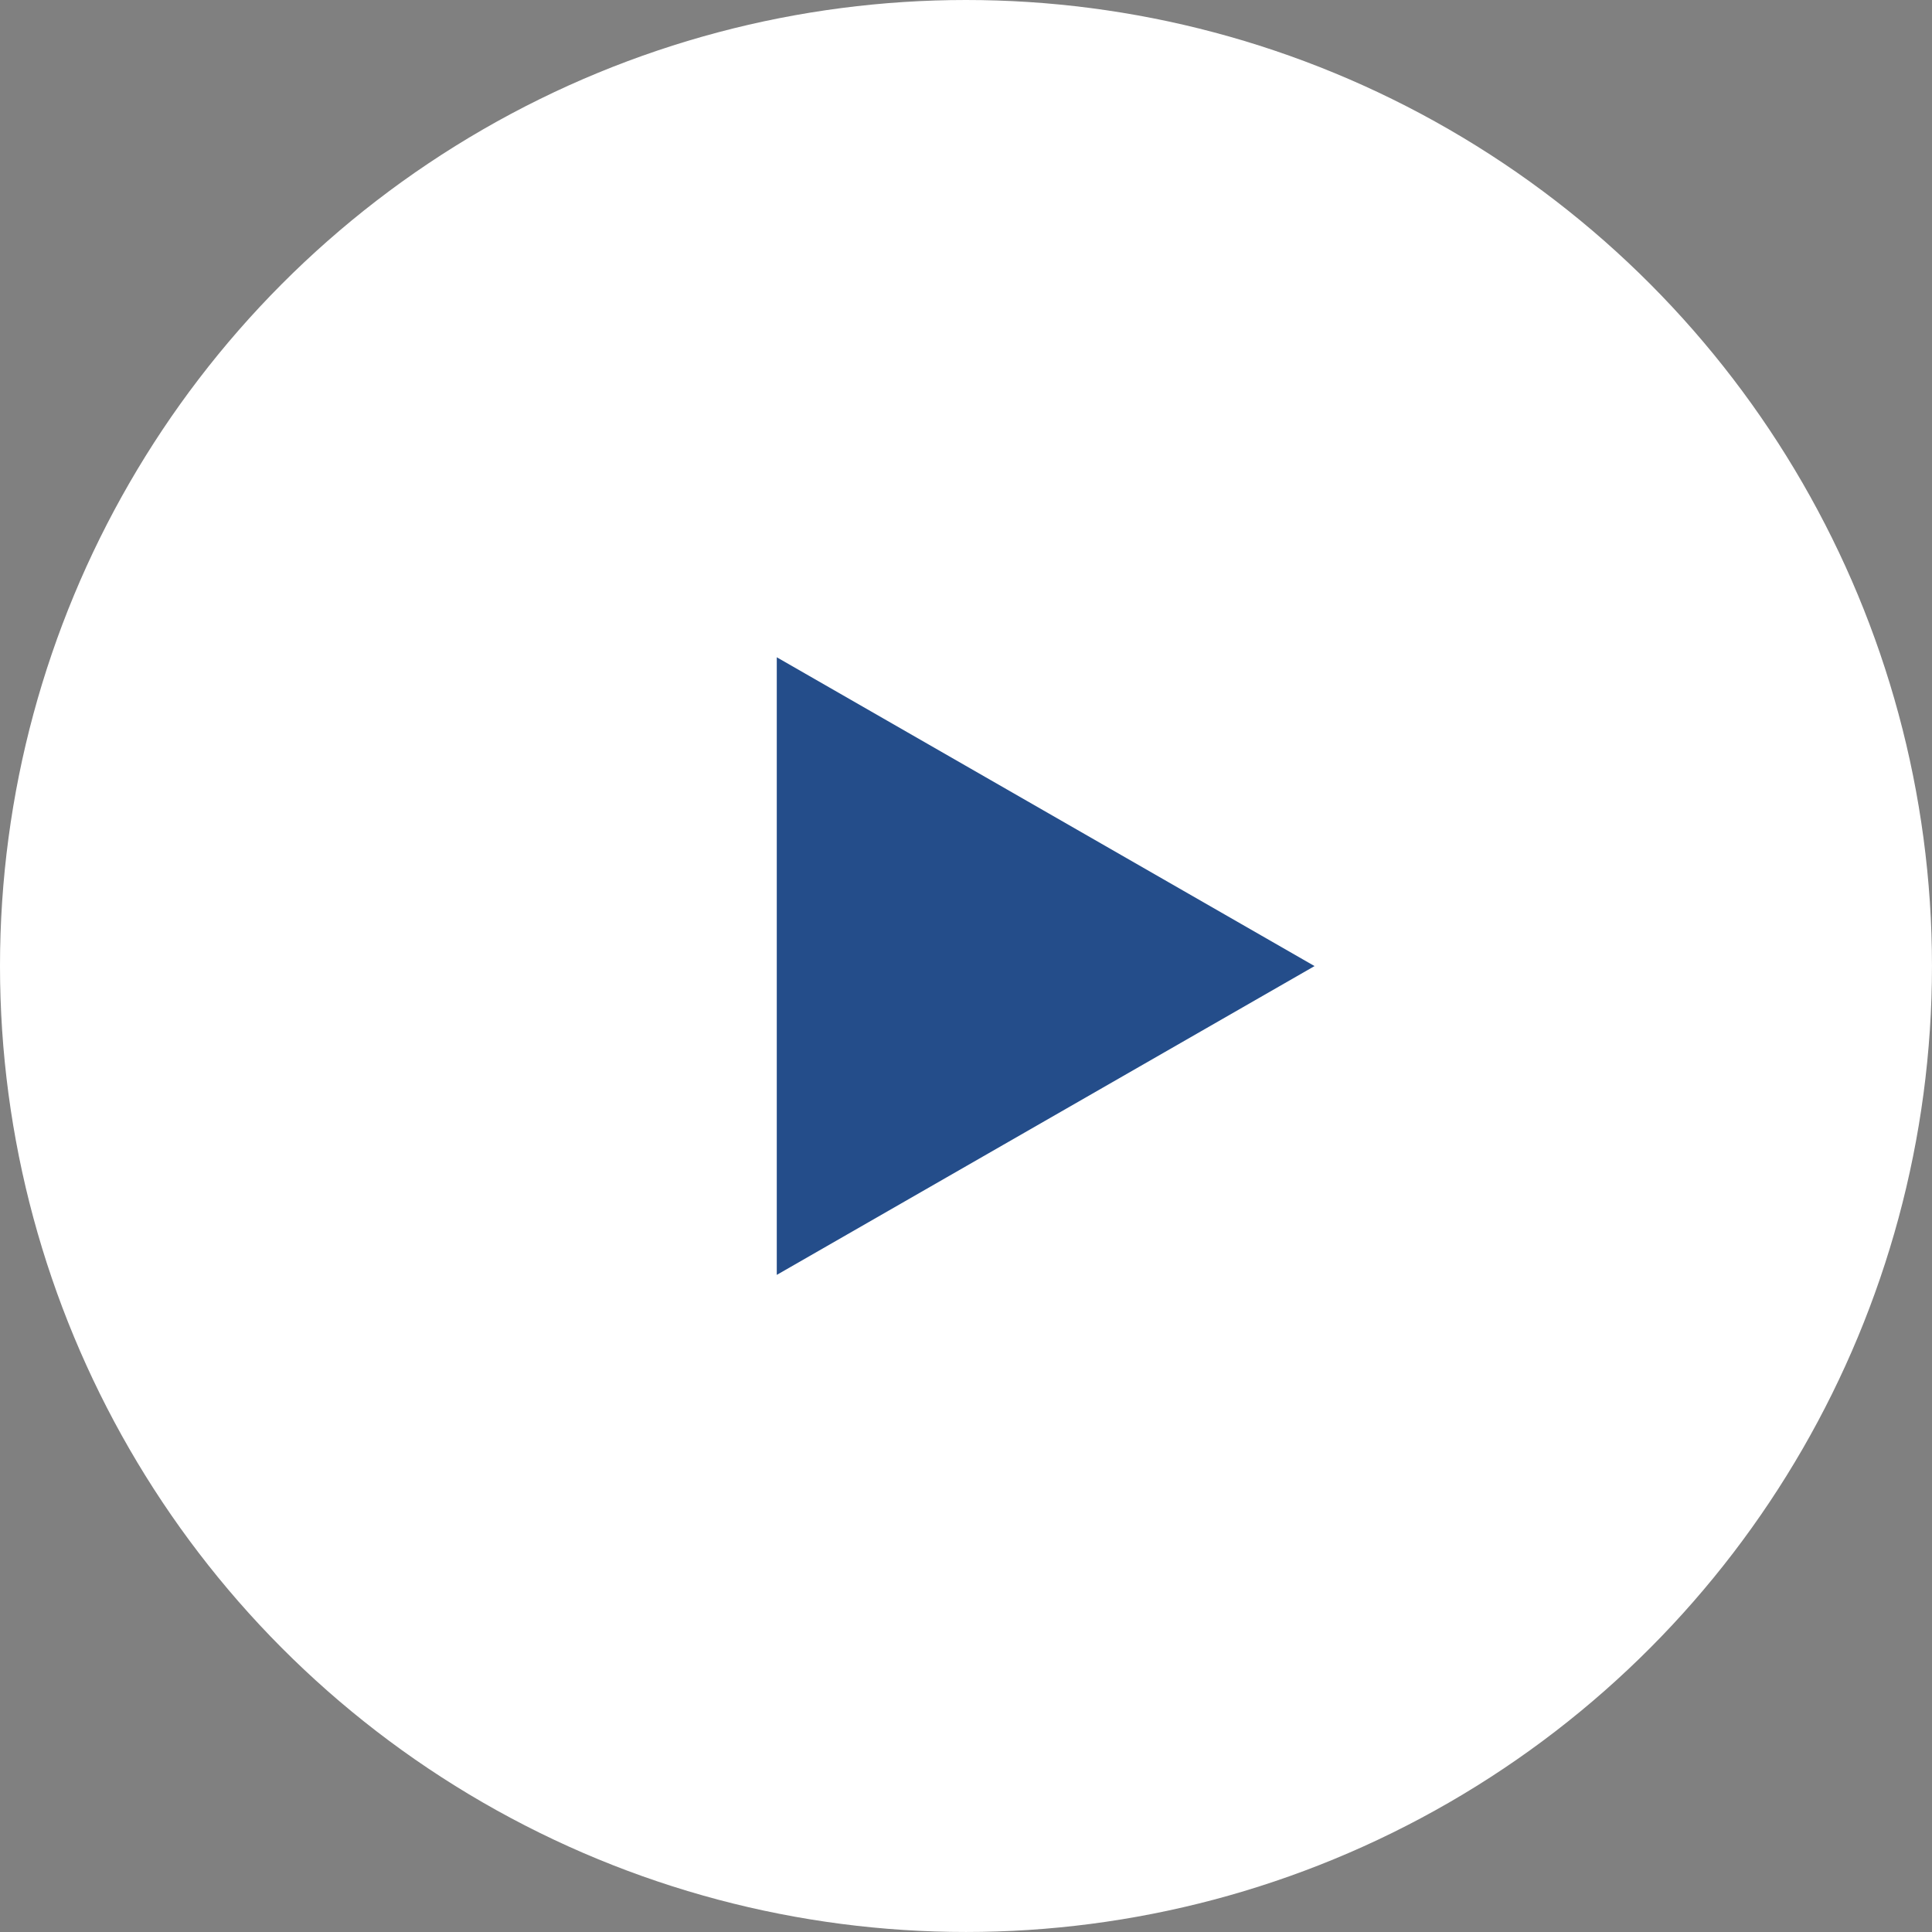 <svg xmlns="http://www.w3.org/2000/svg" xmlns:xlink="http://www.w3.org/1999/xlink" width="107.609" height="107.609" viewBox="0 0 107.609 107.609"><rect x="0" y="0" width="107.609" height="107.609" fill="#808080" stroke="none"/><defs><style>.a{fill:none;}.b{clip-path:url(#a);}.c{fill:#fff;}.d{fill:#244d8a;}</style><clipPath id="a"><rect class="a" width="107.609" height="107.609"/></clipPath></defs><g class="b"><circle class="c" cx="53.804" cy="53.804" r="53.804"/><path class="d" d="M17.2,0l17.2,29.953H0Z" transform="translate(73.218 36.609) rotate(90)"/></g></svg>